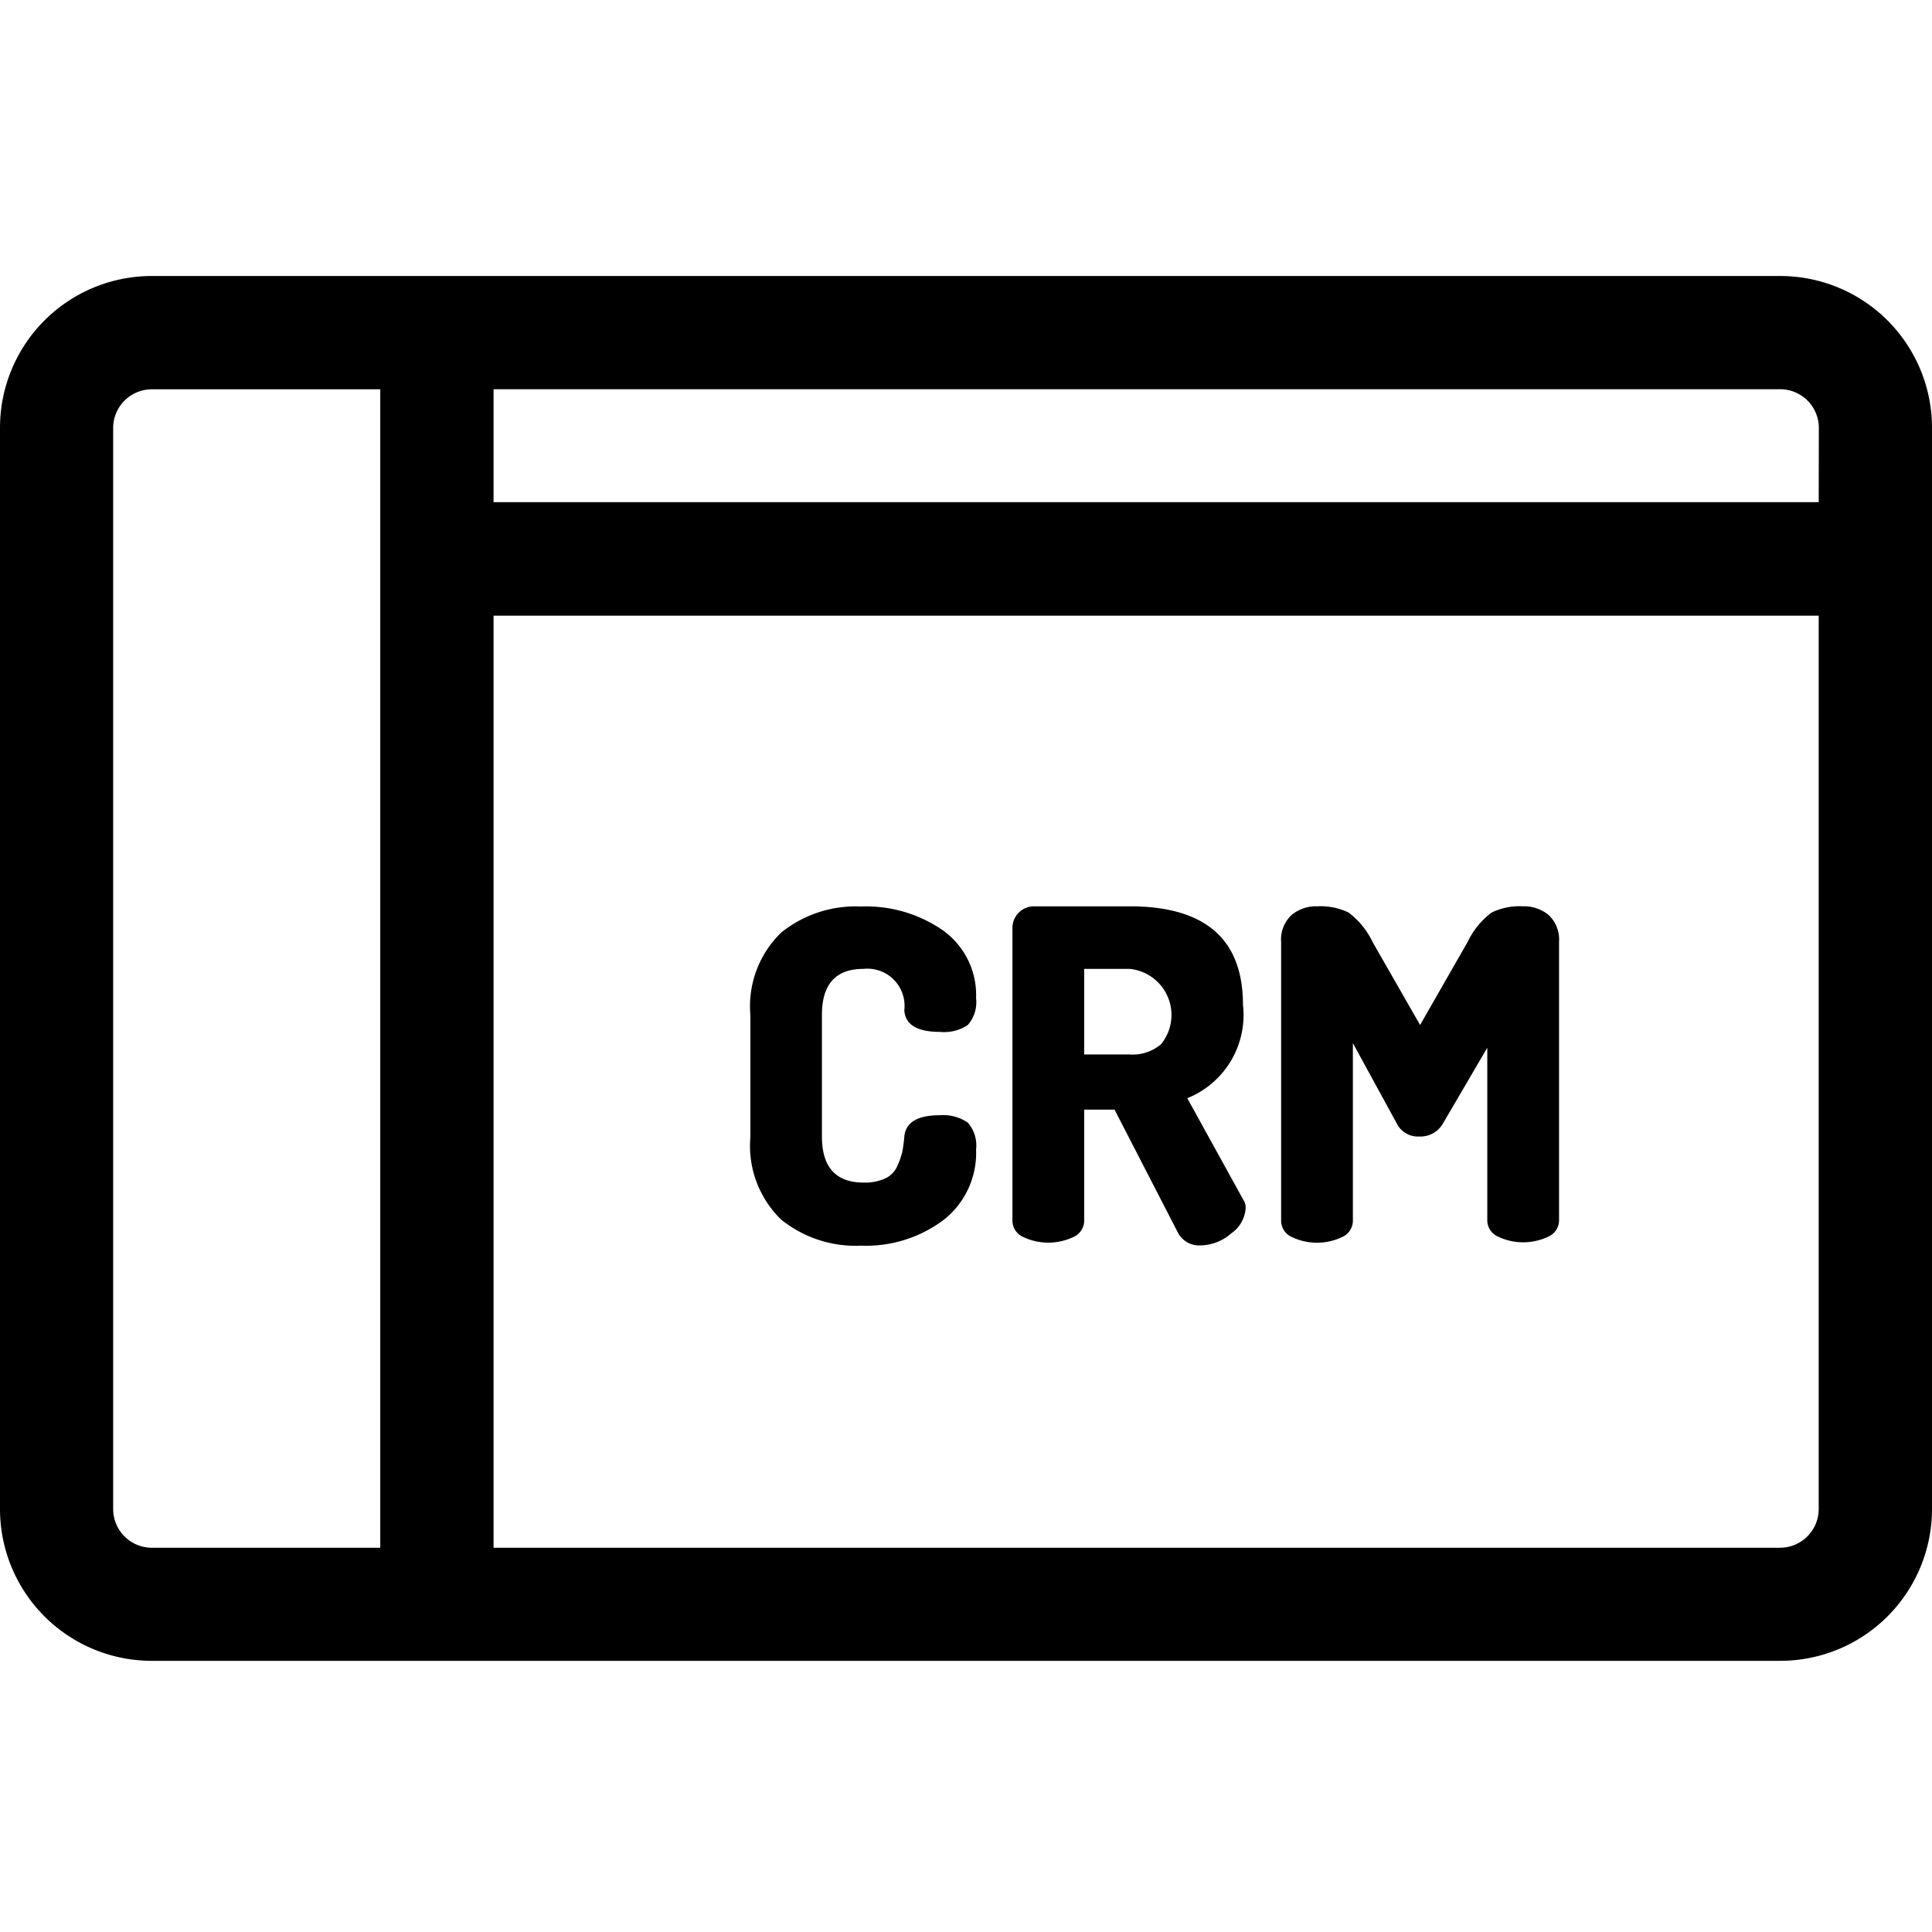 <svg xmlns="http://www.w3.org/2000/svg" width="28" height="28" viewBox="0 0 28 28">
    <g id="crm" transform="translate(0 -68.477)">
        <path id="Контур_1417" d="M271.639 243.772l-.813-1.474a1.3 1.3 0 0 0 .807-1.354q0-1.427-1.641-1.427h-1.38a.313.313 0 0 0-.32.313v4.241a.259.259 0 0 0 .153.237.849.849 0 0 0 .734 0 .259.259 0 0 0 .153-.237v-1.607h.44l.914 1.774a.346.346 0 0 0 .333.193.687.687 0 0 0 .443-.173.484.484 0 0 0 .21-.367.2.2 0 0 0-.033-.119zm-1.2-2.251a.631.631 0 0 1-.447.143h-.66v-1.24h.66a.671.671 0 0 1 .447 1.1z"  transform="translate(-253.619 -157.905)"/>
        <path id="Контур_1418" d="M343.382 239.644a.554.554 0 0 0-.37-.127.932.932 0 0 0-.457.09 1.16 1.16 0 0 0-.35.43l-.687 1.2-.687-1.2a1.161 1.161 0 0 0-.35-.43.933.933 0 0 0-.457-.09.554.554 0 0 0-.37.127.487.487 0 0 0-.15.393v4.035a.259.259 0 0 0 .153.237.849.849 0 0 0 .734 0 .259.259 0 0 0 .153-.237V241.5l.634 1.16a.341.341 0 0 0 .327.193.375.375 0 0 0 .347-.193l.64-1.094v2.5a.259.259 0 0 0 .153.237.849.849 0 0 0 .734 0 .259.259 0 0 0 .153-.237v-4.035a.487.487 0 0 0-.15-.387z" transform="translate(-320.937 -157.905)"/>
        <path id="Контур_1415" d="M25.8 72.477H2.2a2.2 2.2 0 0 0-2.2 2.2v15.67a2.2 2.2 0 0 0 2.2 2.2h23.6a2.2 2.2 0 0 0 2.2-2.2V74.679a2.2 2.2 0 0 0-2.2-2.202zM5.511 90.908H2.2a.561.561 0 0 1-.56-.56V74.679a.561.561 0 0 1 .56-.56h3.311zm20.847-.56a.561.561 0 0 1-.56.56H7.153V77.4h19.205zm0-14.593H7.153v-1.637H25.8a.561.561 0 0 1 .56.56z" />
        <path id="Контур_1416" d="M201.532 242.544q-.487 0-.513.313a2.182 2.182 0 0 1-.03.22 1.109 1.109 0 0 1-.07.2.356.356 0 0 1-.177.183.708.708 0 0 1-.31.06q-.607 0-.607-.667v-1.763q0-.667.6-.667a.539.539 0 0 1 .594.6q.02.314.52.313a.613.613 0 0 0 .4-.1.5.5 0 0 0 .12-.39 1.151 1.151 0 0 0-.47-.974 1.949 1.949 0 0 0-1.2-.353 1.715 1.715 0 0 0-1.157.38 1.489 1.489 0 0 0-.444 1.194v1.767a1.489 1.489 0 0 0 .444 1.194 1.715 1.715 0 0 0 1.157.38 1.875 1.875 0 0 0 1.2-.373 1.233 1.233 0 0 0 .47-1.02.5.5 0 0 0-.12-.39.627.627 0 0 0-.407-.107z" transform="translate(-187.913 -157.904)"/>
    </g>
</svg>
